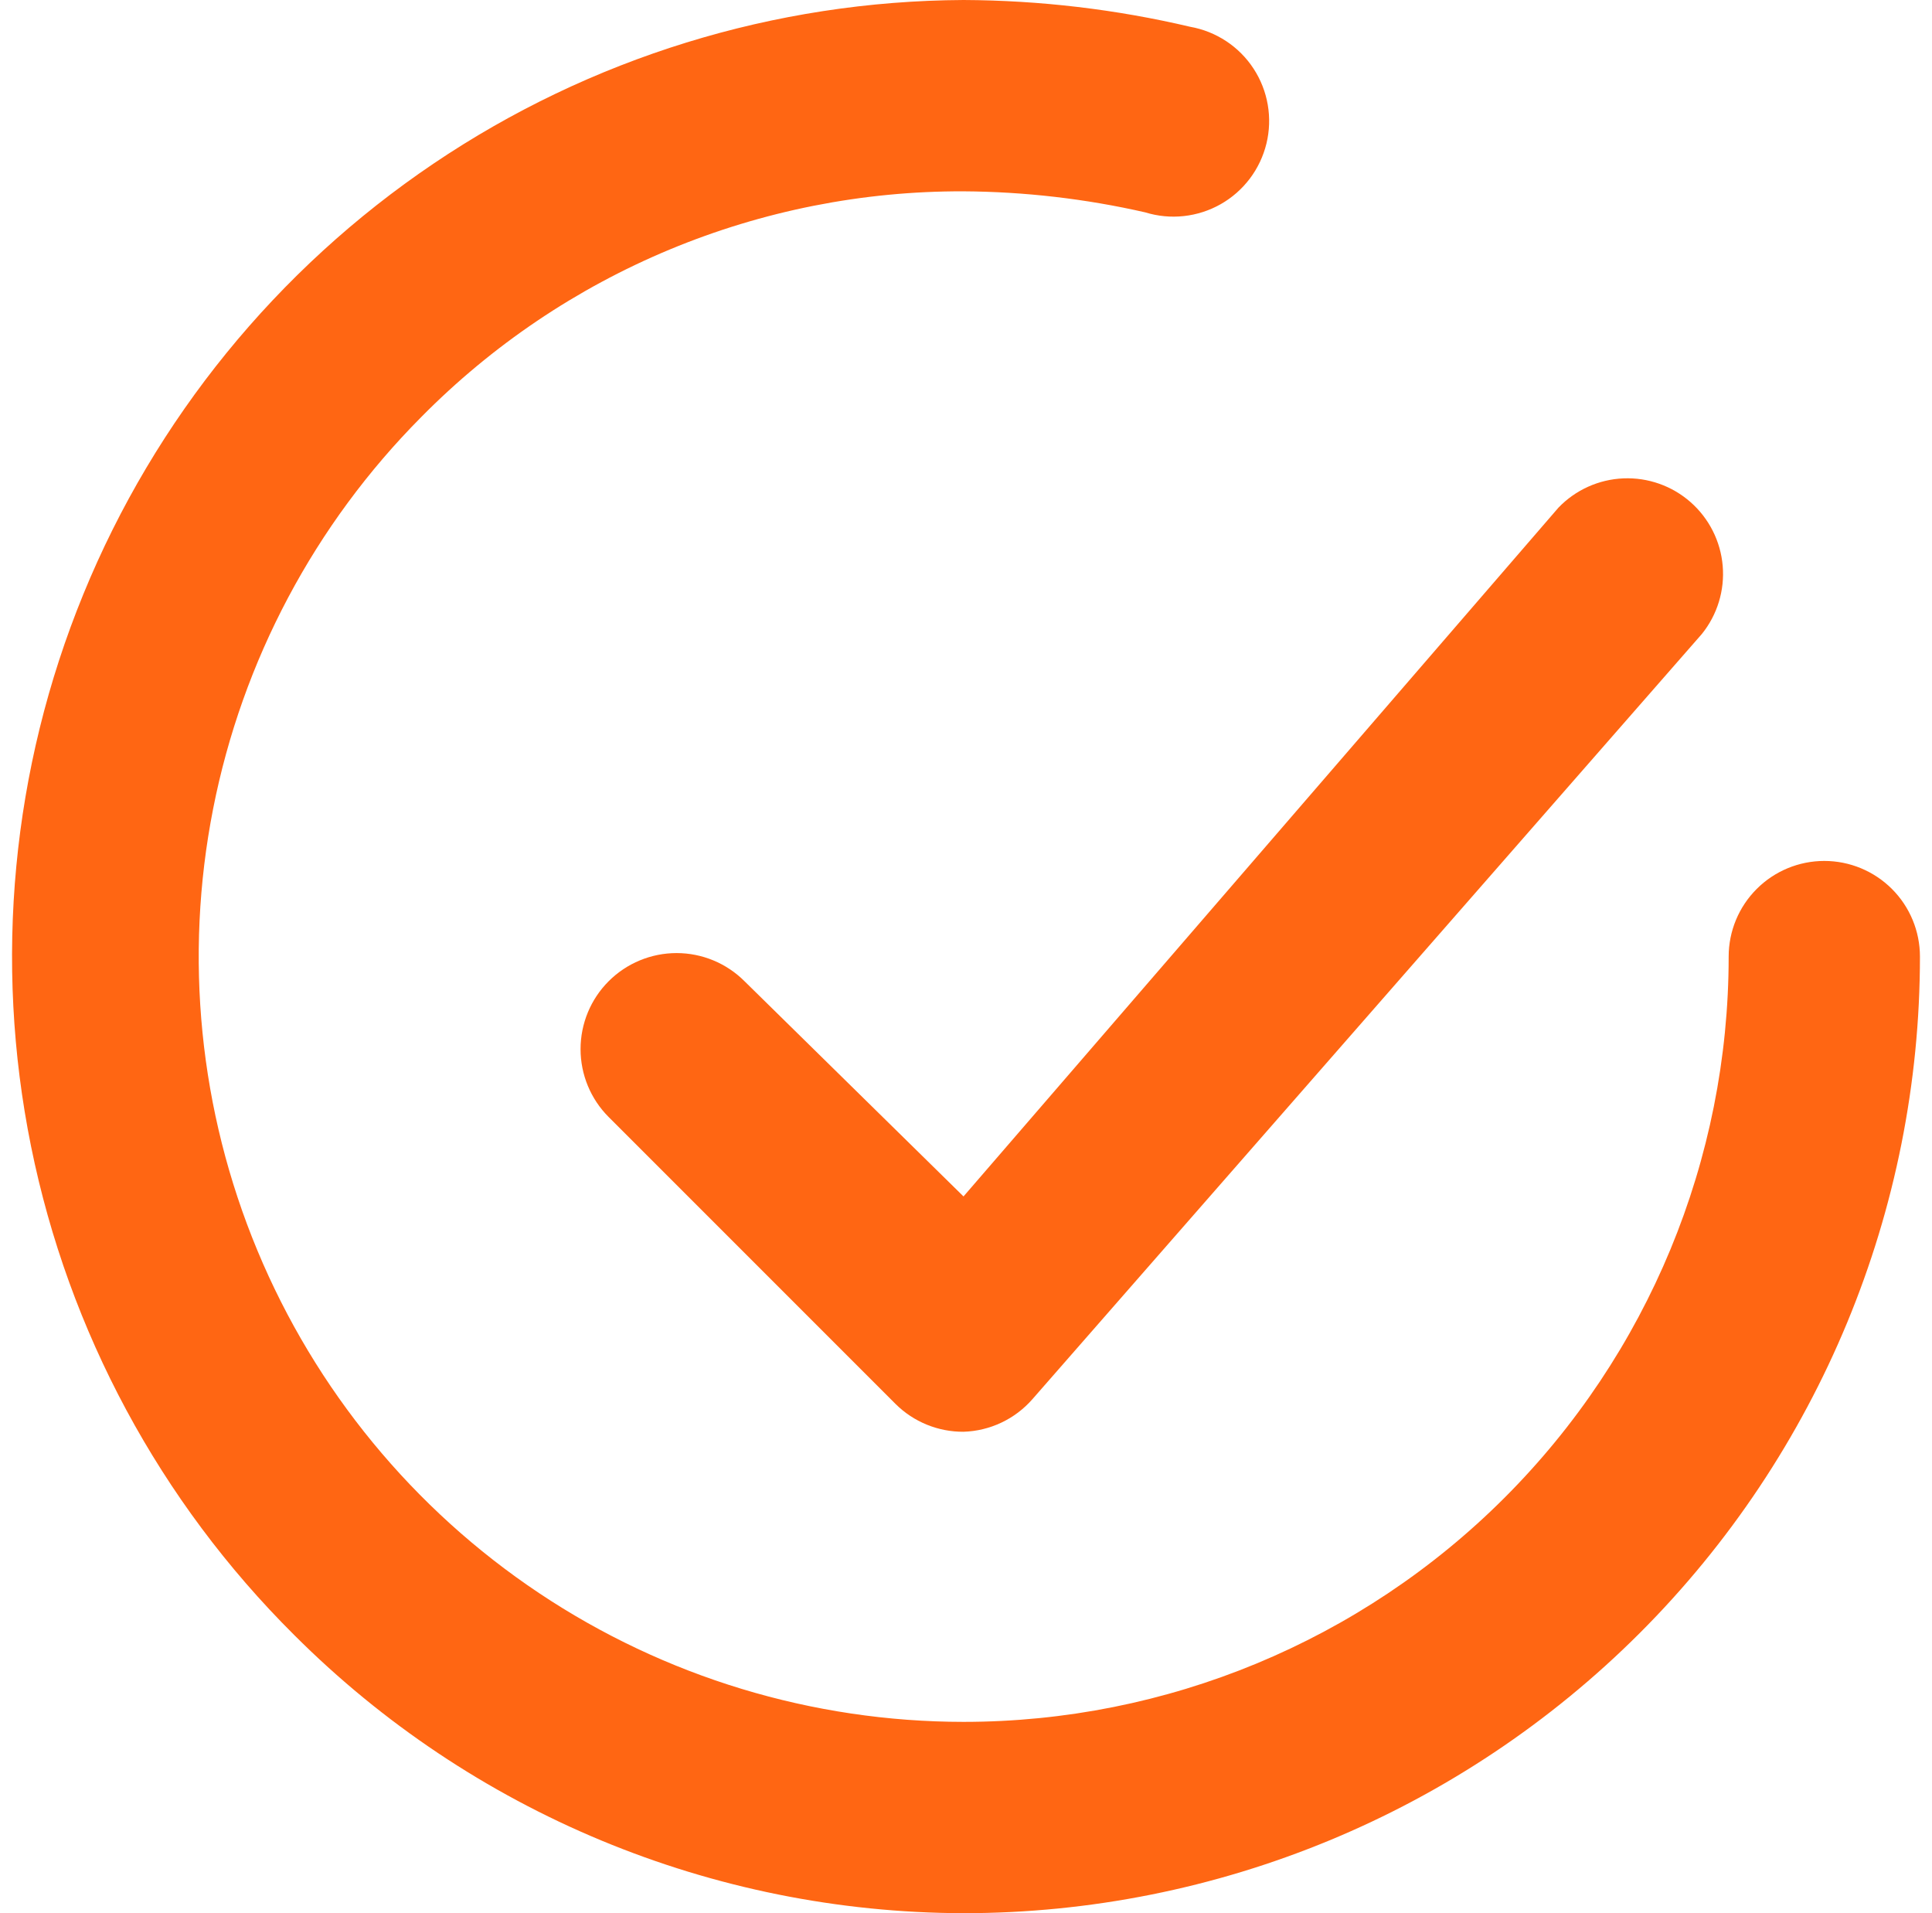 <svg width="101" height="100" viewBox="0 0 101 100" fill="none" xmlns="http://www.w3.org/2000/svg">
<path d="M38.92 51.286C37.978 50.345 36.702 49.816 35.37 49.816C34.039 49.816 32.762 50.345 31.82 51.286C30.878 52.228 30.35 53.505 30.35 54.836C30.35 56.168 30.878 57.445 31.82 58.386L46.82 73.386C47.287 73.85 47.841 74.216 48.45 74.465C49.06 74.714 49.712 74.84 50.37 74.836C51.055 74.815 51.727 74.653 52.347 74.36C52.966 74.068 53.518 73.651 53.97 73.136L88.97 33.136C89.778 32.133 90.168 30.856 90.058 29.573C89.948 28.289 89.346 27.098 88.379 26.246C87.412 25.395 86.154 24.95 84.866 25.004C83.579 25.058 82.362 25.607 81.47 26.536L50.37 62.536L38.92 51.286Z" fill="#FF6613"/>
<path d="M95.37 45C94.044 45 92.772 45.527 91.835 46.465C90.897 47.402 90.37 48.674 90.37 50C90.37 60.609 86.156 70.783 78.654 78.284C71.153 85.786 60.979 90 50.37 90C42.471 89.996 34.749 87.654 28.179 83.268C21.609 78.882 16.485 72.648 13.453 65.354C10.42 58.059 9.616 50.031 11.141 42.279C12.665 34.528 16.451 27.402 22.02 21.8C25.724 18.047 30.139 15.07 35.006 13.044C39.874 11.018 45.097 9.983 50.37 10C53.567 10.02 56.753 10.389 59.87 11.1C60.523 11.302 61.209 11.368 61.888 11.294C62.567 11.22 63.223 11.008 63.817 10.671C64.411 10.334 64.929 9.878 65.34 9.333C65.751 8.788 66.046 8.164 66.207 7.501C66.368 6.837 66.391 6.147 66.275 5.474C66.159 4.802 65.907 4.16 65.533 3.588C65.16 3.016 64.673 2.527 64.103 2.151C63.533 1.775 62.892 1.519 62.22 1.4C58.336 0.486 54.36 0.017 50.37 0C40.492 0.051 30.85 3.028 22.662 8.553C14.473 14.079 8.105 21.906 4.361 31.048C0.616 40.189 -0.336 50.235 1.623 59.917C3.583 69.599 8.366 78.484 15.37 85.45C24.654 94.738 37.238 99.969 50.37 100C63.631 100 76.349 94.732 85.725 85.355C95.102 75.978 100.37 63.261 100.37 50C100.37 48.674 99.843 47.402 98.906 46.465C97.968 45.527 96.696 45 95.37 45Z" fill="#FF6613"/>
</svg>
